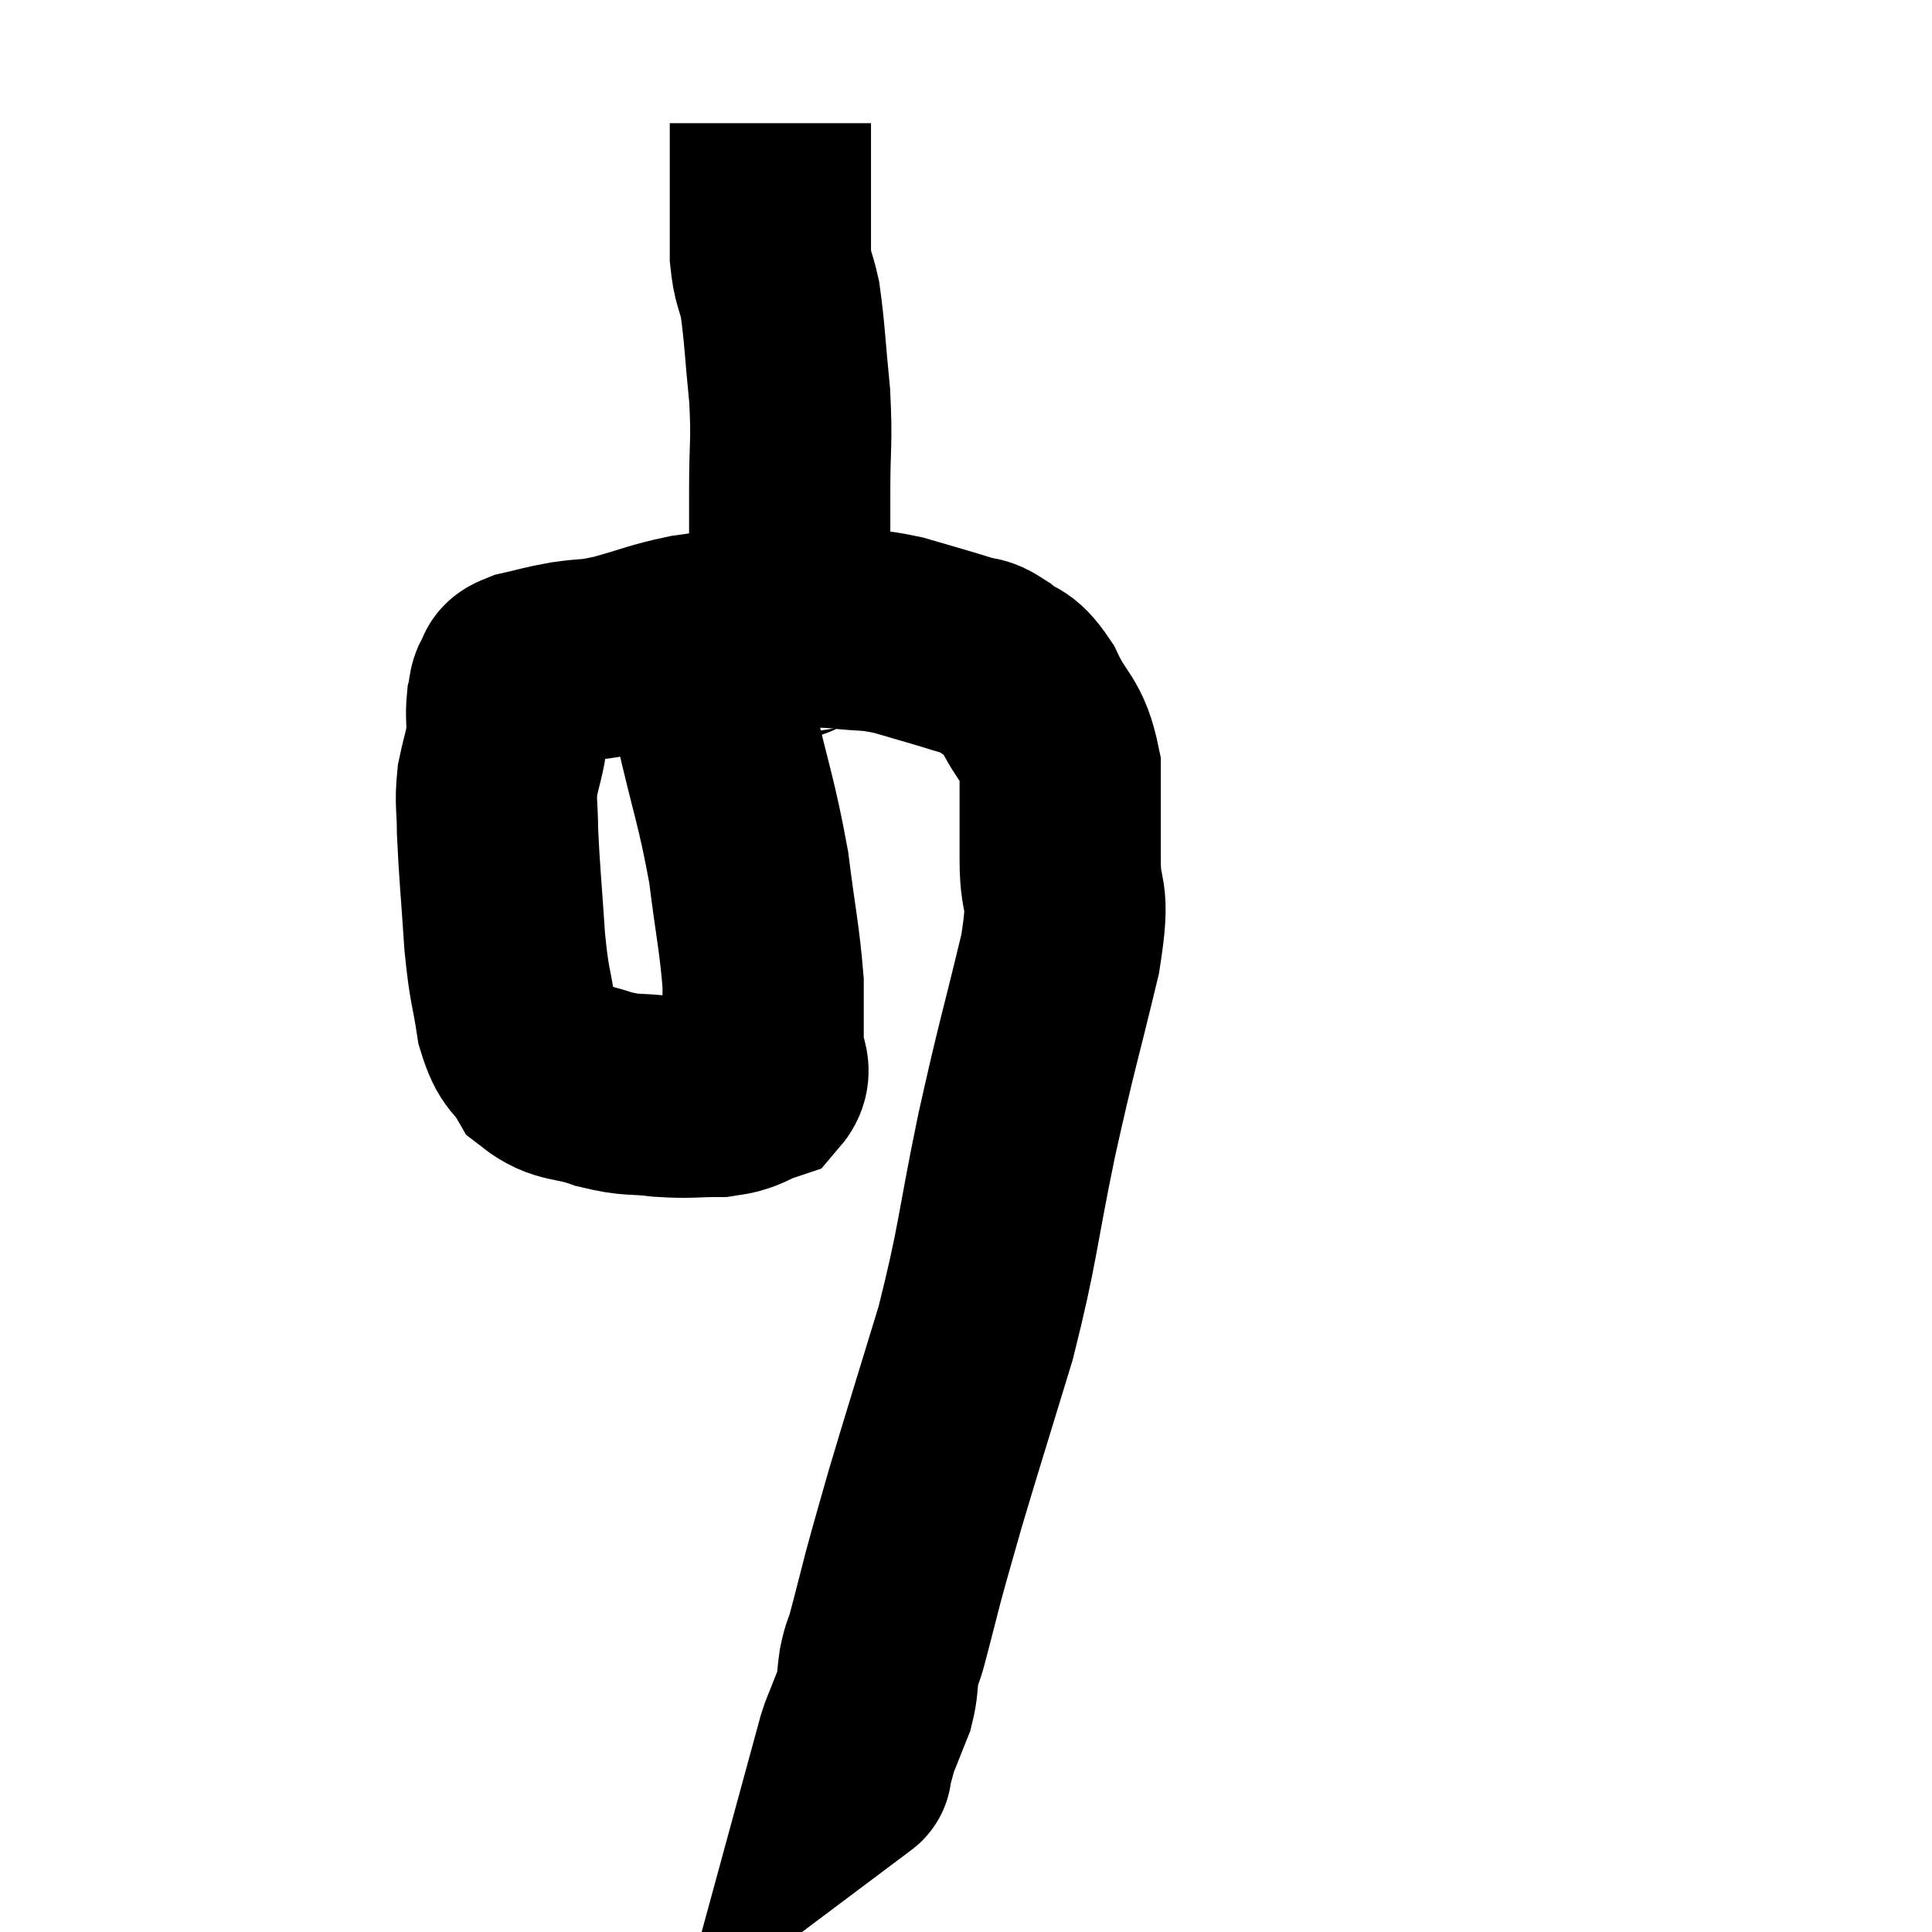 <svg width="48" height="48" viewBox="0 0 48 48" xmlns="http://www.w3.org/2000/svg"><path d="M 17.22 15.54 C 17.49 16.71, 17.415 16.38, 17.76 17.88 C 18.18 19.71, 18.3 19.905, 18.6 21.54 C 18.78 22.98, 18.87 23.31, 18.96 24.42 C 18.96 25.2, 18.96 25.365, 18.96 25.98 C 18.96 26.43, 19.23 26.565, 18.96 26.88 C 18.42 27.06, 18.51 27.15, 17.88 27.24 C 17.16 27.24, 17.16 27.285, 16.44 27.24 C 15.72 27.15, 15.735 27.24, 15 27.06 C 14.25 26.79, 14.04 26.94, 13.5 26.52 C 13.17 25.95, 13.08 26.16, 12.84 25.38 C 12.69 24.39, 12.66 24.585, 12.54 23.4 C 12.45 22.02, 12.405 21.645, 12.36 20.64 C 12.36 20.01, 12.3 19.98, 12.36 19.38 C 12.48 18.81, 12.54 18.72, 12.6 18.24 C 12.6 17.85, 12.57 17.775, 12.6 17.46 C 12.66 17.22, 12.615 17.175, 12.72 16.98 C 12.87 16.83, 12.675 16.815, 13.02 16.68 C 13.56 16.56, 13.515 16.545, 14.1 16.44 C 14.73 16.35, 14.61 16.425, 15.36 16.26 C 16.23 16.02, 16.32 15.945, 17.1 15.78 C 17.79 15.69, 17.835 15.645, 18.48 15.6 C 19.08 15.6, 19.095 15.6, 19.68 15.6 C 20.25 15.6, 20.16 15.555, 20.82 15.6 C 21.57 15.69, 21.54 15.615, 22.32 15.78 C 23.13 16.02, 23.37 16.08, 23.94 16.26 C 24.27 16.38, 24.21 16.245, 24.6 16.5 C 25.05 16.89, 25.065 16.635, 25.5 17.28 C 25.92 18.18, 26.13 18.06, 26.34 19.08 C 26.34 20.22, 26.34 20.205, 26.34 21.36 C 26.34 22.53, 26.61 21.99, 26.34 23.7 C 25.8 25.95, 25.785 25.845, 25.26 28.2 C 24.75 30.66, 24.81 30.855, 24.24 33.12 C 23.61 35.19, 23.43 35.745, 22.98 37.26 C 22.71 38.22, 22.68 38.295, 22.44 39.18 C 22.23 39.99, 22.17 40.245, 22.02 40.8 C 21.93 41.1, 21.915 41.04, 21.84 41.4 C 21.78 41.82, 21.81 41.88, 21.72 42.24 C 21.6 42.54, 21.585 42.57, 21.48 42.84 C 21.39 43.08, 21.39 43.035, 21.3 43.32 C 21.21 43.65, 21.165 43.815, 21.12 43.98 C 21.12 43.98, 21.18 43.935, 21.12 43.98 L 20.88 44.16" fill="none" stroke="black" stroke-width="5"></path><path d="M 19.74 15.84 C 19.68 15.75, 19.65 16.065, 19.62 15.66 C 19.62 14.94, 19.62 15.09, 19.62 14.22 C 19.62 13.2, 19.62 13.275, 19.62 12.18 C 19.62 11.01, 19.68 11.025, 19.62 9.84 C 19.5 8.64, 19.5 8.31, 19.38 7.44 C 19.26 6.9, 19.2 6.945, 19.14 6.36 C 19.14 5.73, 19.14 5.685, 19.14 5.1 C 19.14 4.56, 19.14 4.53, 19.14 4.02 C 19.14 3.54, 19.14 3.3, 19.14 3.06 C 19.14 3.06, 19.14 3.06, 19.14 3.06 C 19.14 3.06, 19.14 3.06, 19.14 3.06 L 19.14 3.06" fill="none" stroke="black" stroke-width="5"></path></svg>